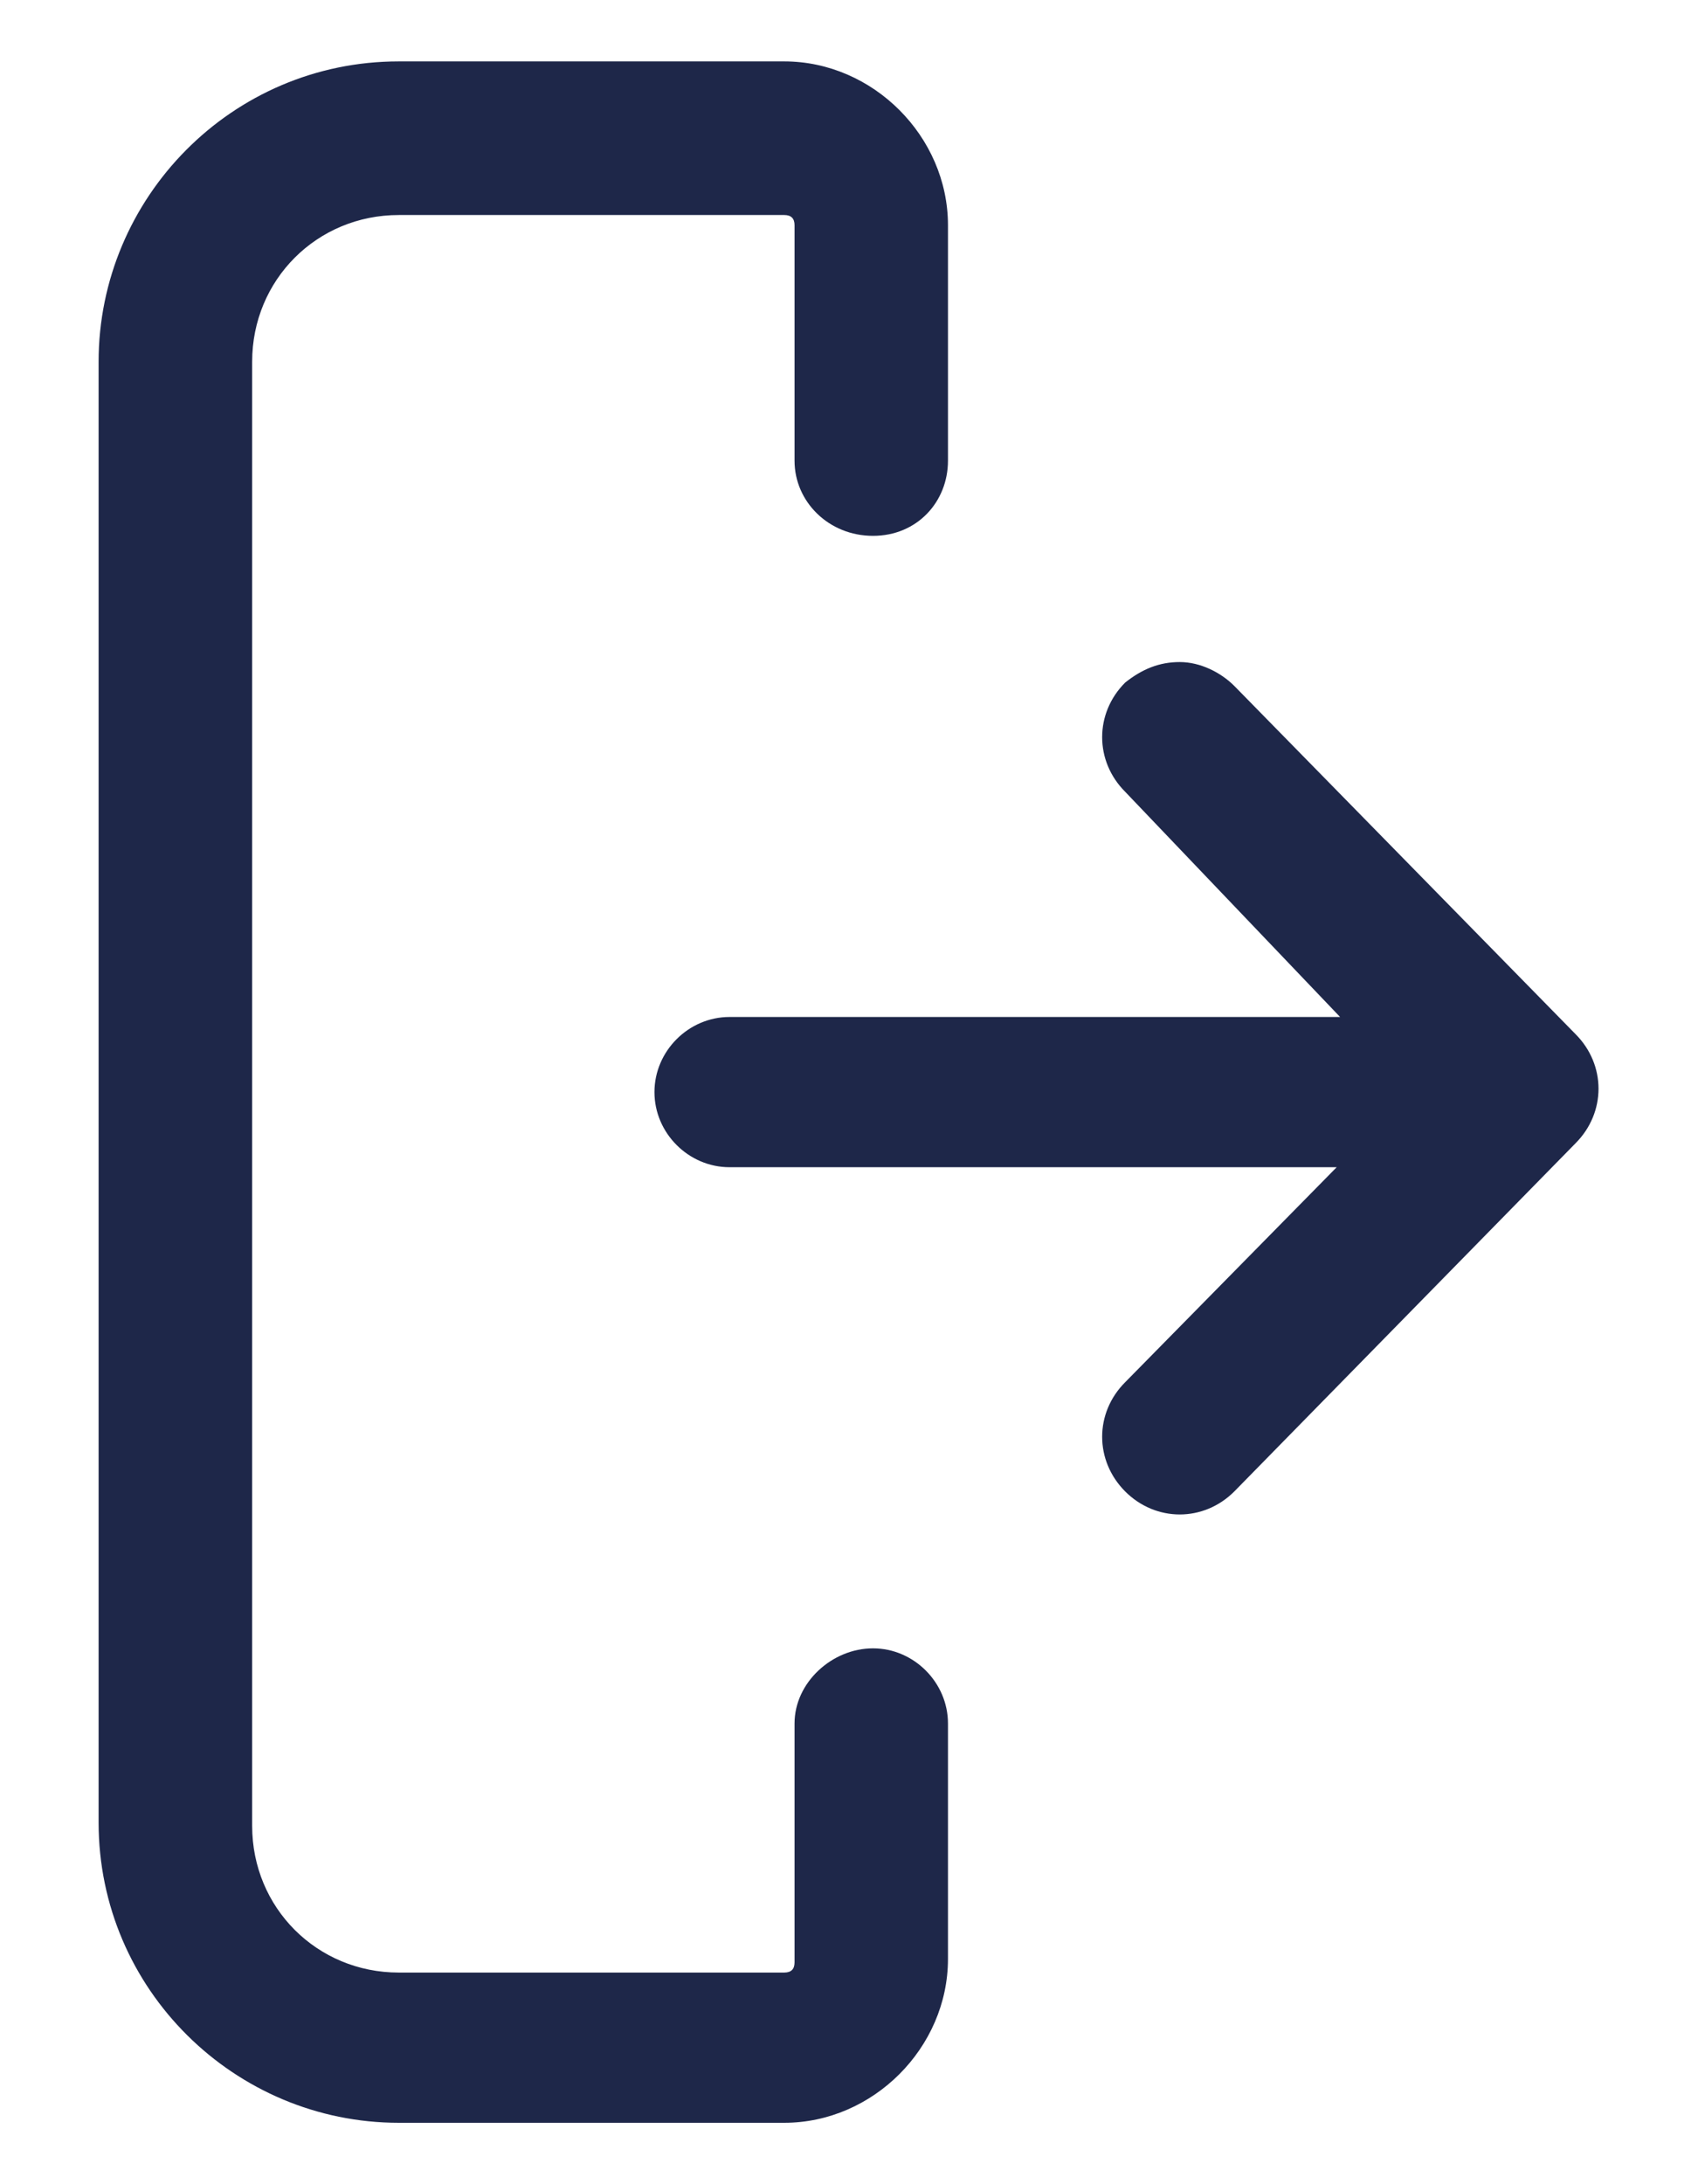 <svg width="14" height="18" viewBox="0 0 14 18" fill="none" xmlns="http://www.w3.org/2000/svg">
<path d="M3.288 17.494H6.466C7.198 17.494 7.816 16.875 7.816 16.144V14.203C7.816 13.866 7.535 13.584 7.198 13.584C6.86 13.584 6.551 13.866 6.551 14.203V16.172C6.551 16.228 6.523 16.256 6.466 16.256H3.288C2.613 16.256 2.079 15.722 2.079 15.047L2.079 2.981C2.079 2.306 2.613 1.772 3.288 1.772H6.466C6.523 1.772 6.551 1.8 6.551 1.856V3.797C6.551 4.134 6.832 4.416 7.198 4.416C7.563 4.416 7.816 4.134 7.816 3.797V1.856C7.816 1.125 7.198 0.506 6.466 0.506H3.288C1.91 0.506 0.813 1.631 0.813 2.981L0.813 15.019C0.813 16.397 1.938 17.494 3.288 17.494Z" fill="#1E2749"/>
<path d="M11.049 8.381H6.015C5.677 8.381 5.396 8.662 5.396 9C5.396 9.338 5.677 9.619 6.015 9.619H11.021L9.277 11.391C9.024 11.644 9.024 12.037 9.277 12.291C9.53 12.544 9.924 12.544 10.177 12.291L12.99 9.422C13.243 9.169 13.243 8.775 12.99 8.522L10.177 5.653C10.065 5.541 9.896 5.456 9.727 5.456C9.559 5.456 9.418 5.513 9.277 5.625C9.024 5.878 9.024 6.272 9.277 6.525L11.049 8.381Z" fill="#1E2749"/>
</svg>
